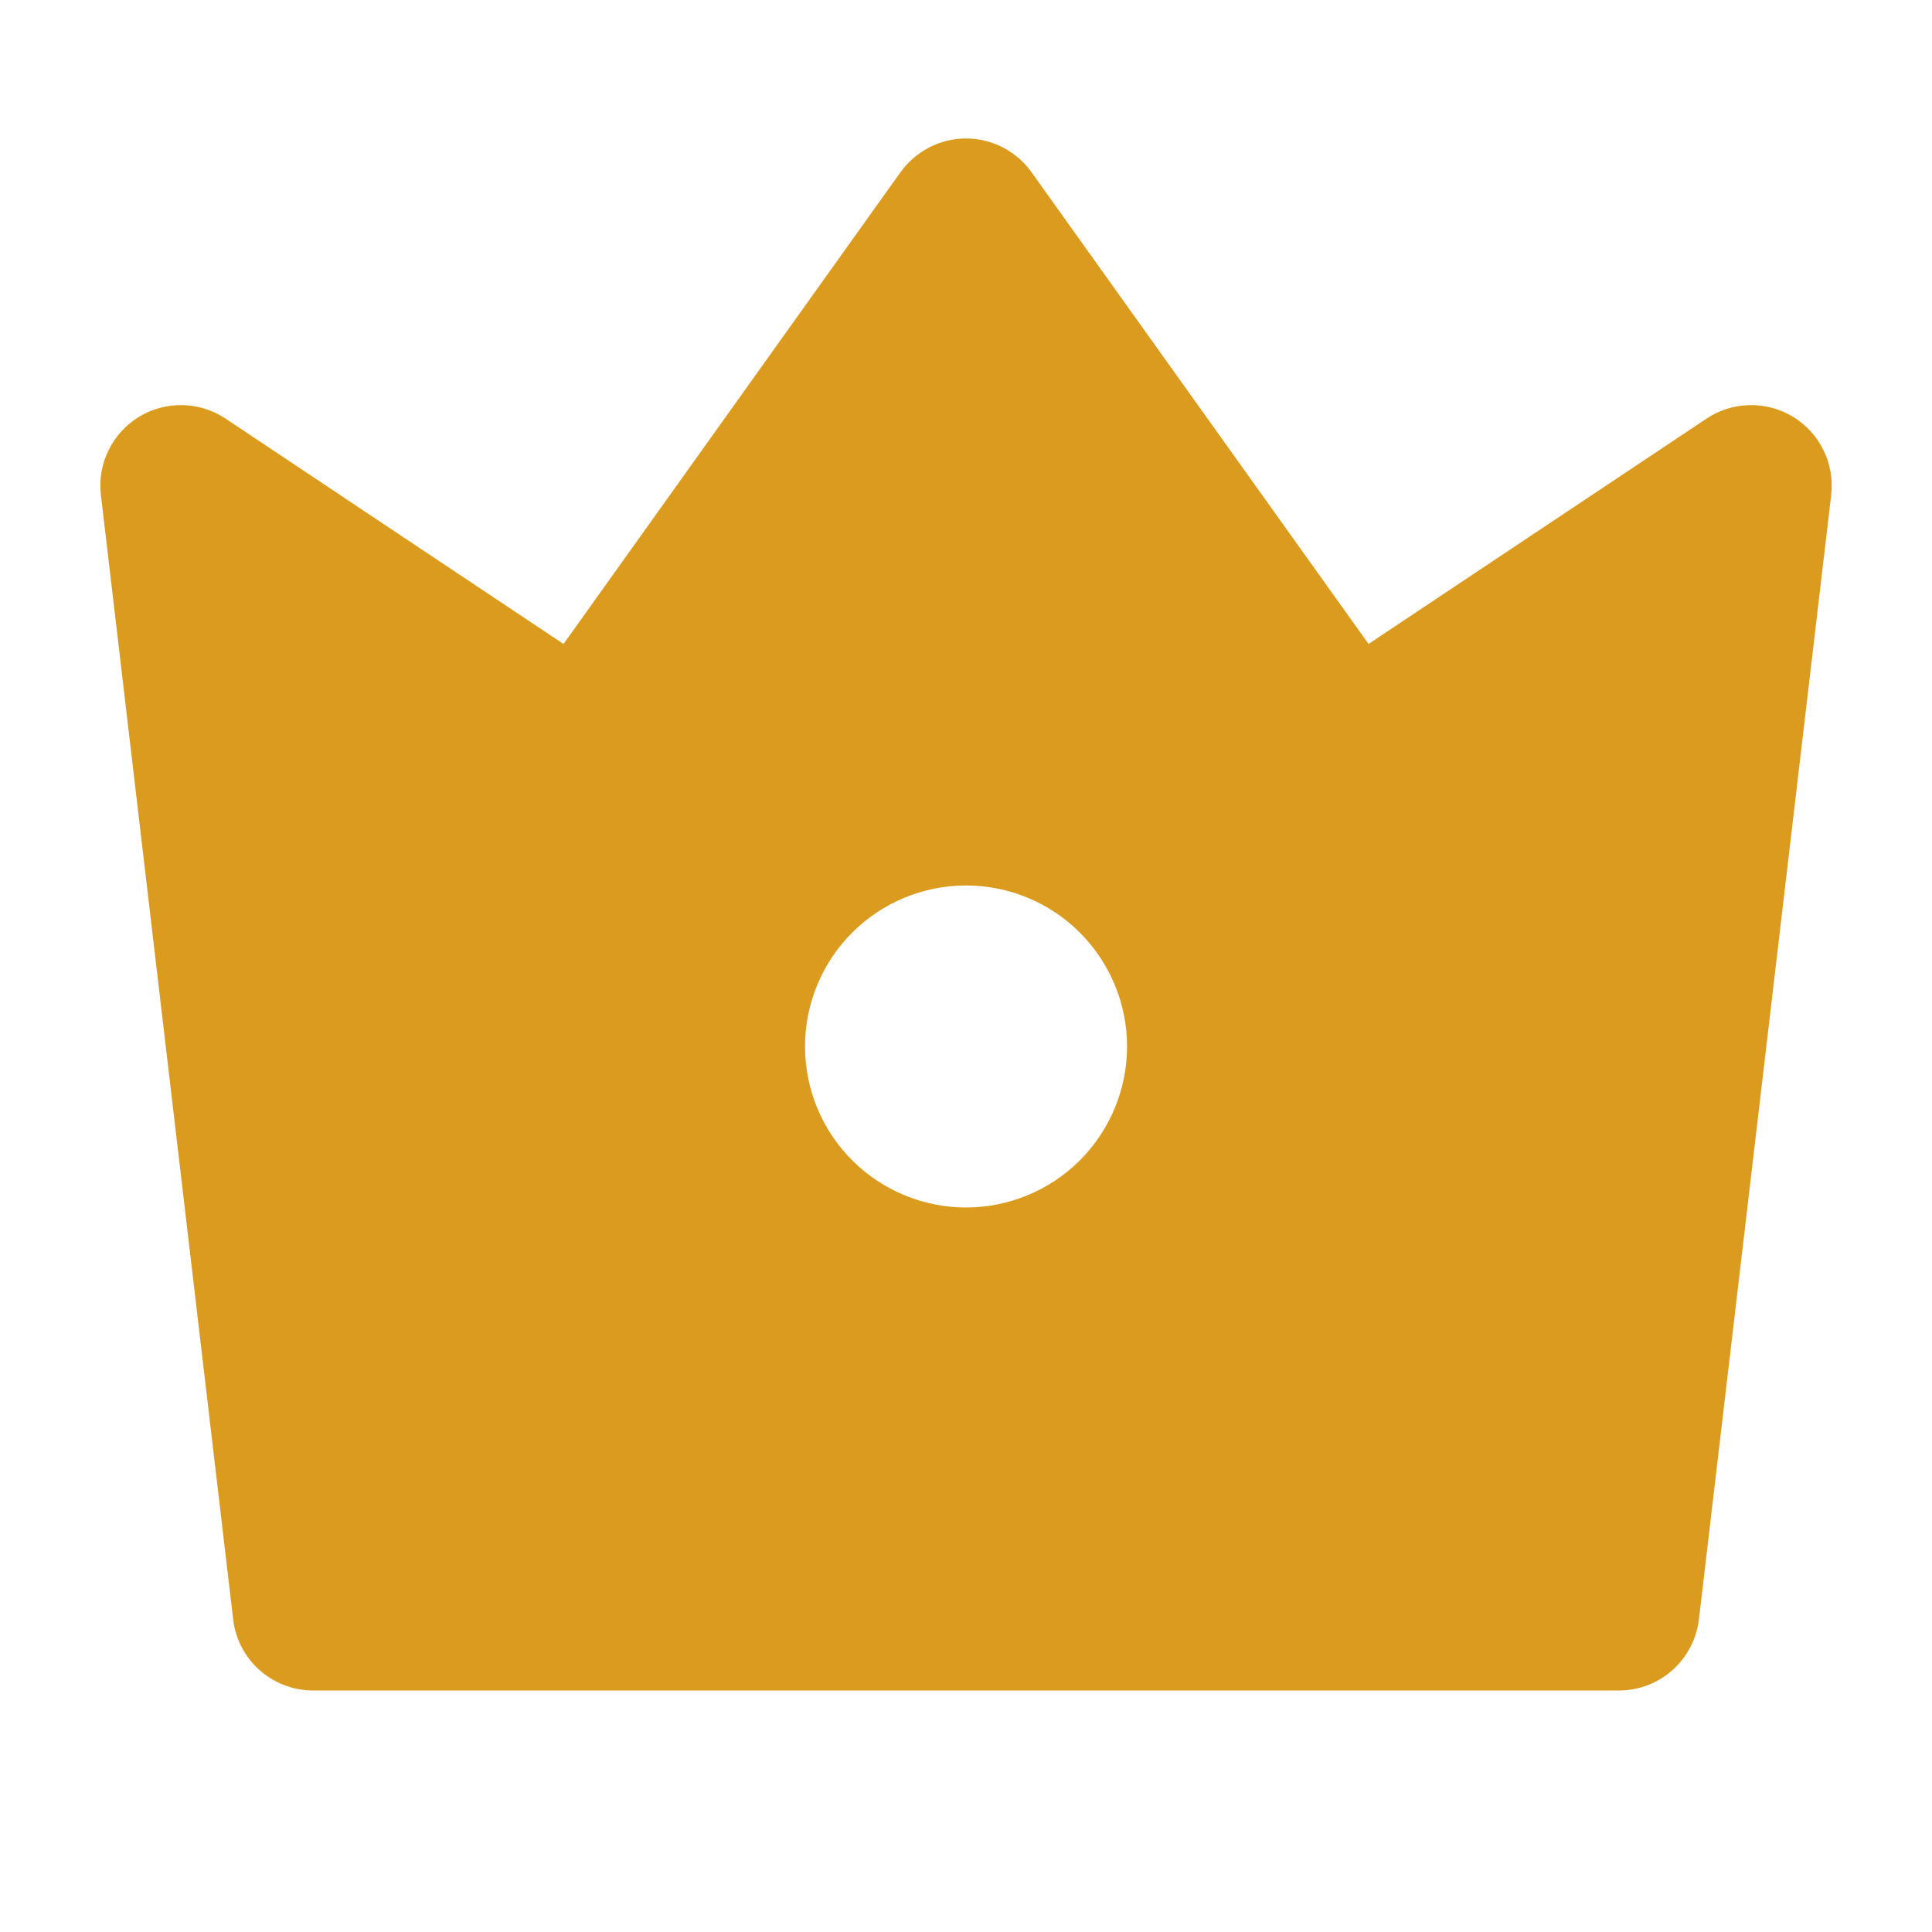 <svg width="22" height="22" viewBox="0 0 22 22" fill="none" xmlns="http://www.w3.org/2000/svg">
<path d="M2.567 4.766L6.417 7.333L10.254 1.961C10.339 1.843 10.451 1.746 10.581 1.679C10.71 1.612 10.854 1.577 11 1.577C11.146 1.577 11.29 1.612 11.42 1.679C11.55 1.746 11.662 1.843 11.746 1.961L15.584 7.333L19.434 4.766C19.579 4.669 19.75 4.616 19.925 4.613C20.1 4.61 20.272 4.657 20.421 4.748C20.57 4.84 20.69 4.972 20.766 5.13C20.843 5.287 20.872 5.463 20.852 5.637L19.346 18.44C19.319 18.663 19.212 18.869 19.044 19.018C18.877 19.167 18.66 19.25 18.435 19.25H3.565C3.341 19.25 3.124 19.167 2.956 19.018C2.788 18.869 2.681 18.663 2.655 18.44L1.149 5.636C1.128 5.463 1.158 5.287 1.235 5.129C1.311 4.972 1.431 4.84 1.58 4.748C1.729 4.657 1.901 4.61 2.076 4.613C2.251 4.616 2.421 4.669 2.567 4.766ZM11 13.75C11.486 13.75 11.953 13.556 12.297 13.213C12.64 12.869 12.834 12.403 12.834 11.916C12.834 11.43 12.64 10.964 12.297 10.62C11.953 10.276 11.486 10.083 11 10.083C10.514 10.083 10.048 10.276 9.704 10.62C9.36 10.964 9.167 11.43 9.167 11.916C9.167 12.403 9.36 12.869 9.704 13.213C10.048 13.556 10.514 13.75 11 13.75Z" fill="#DB9B1E"/>
</svg>

